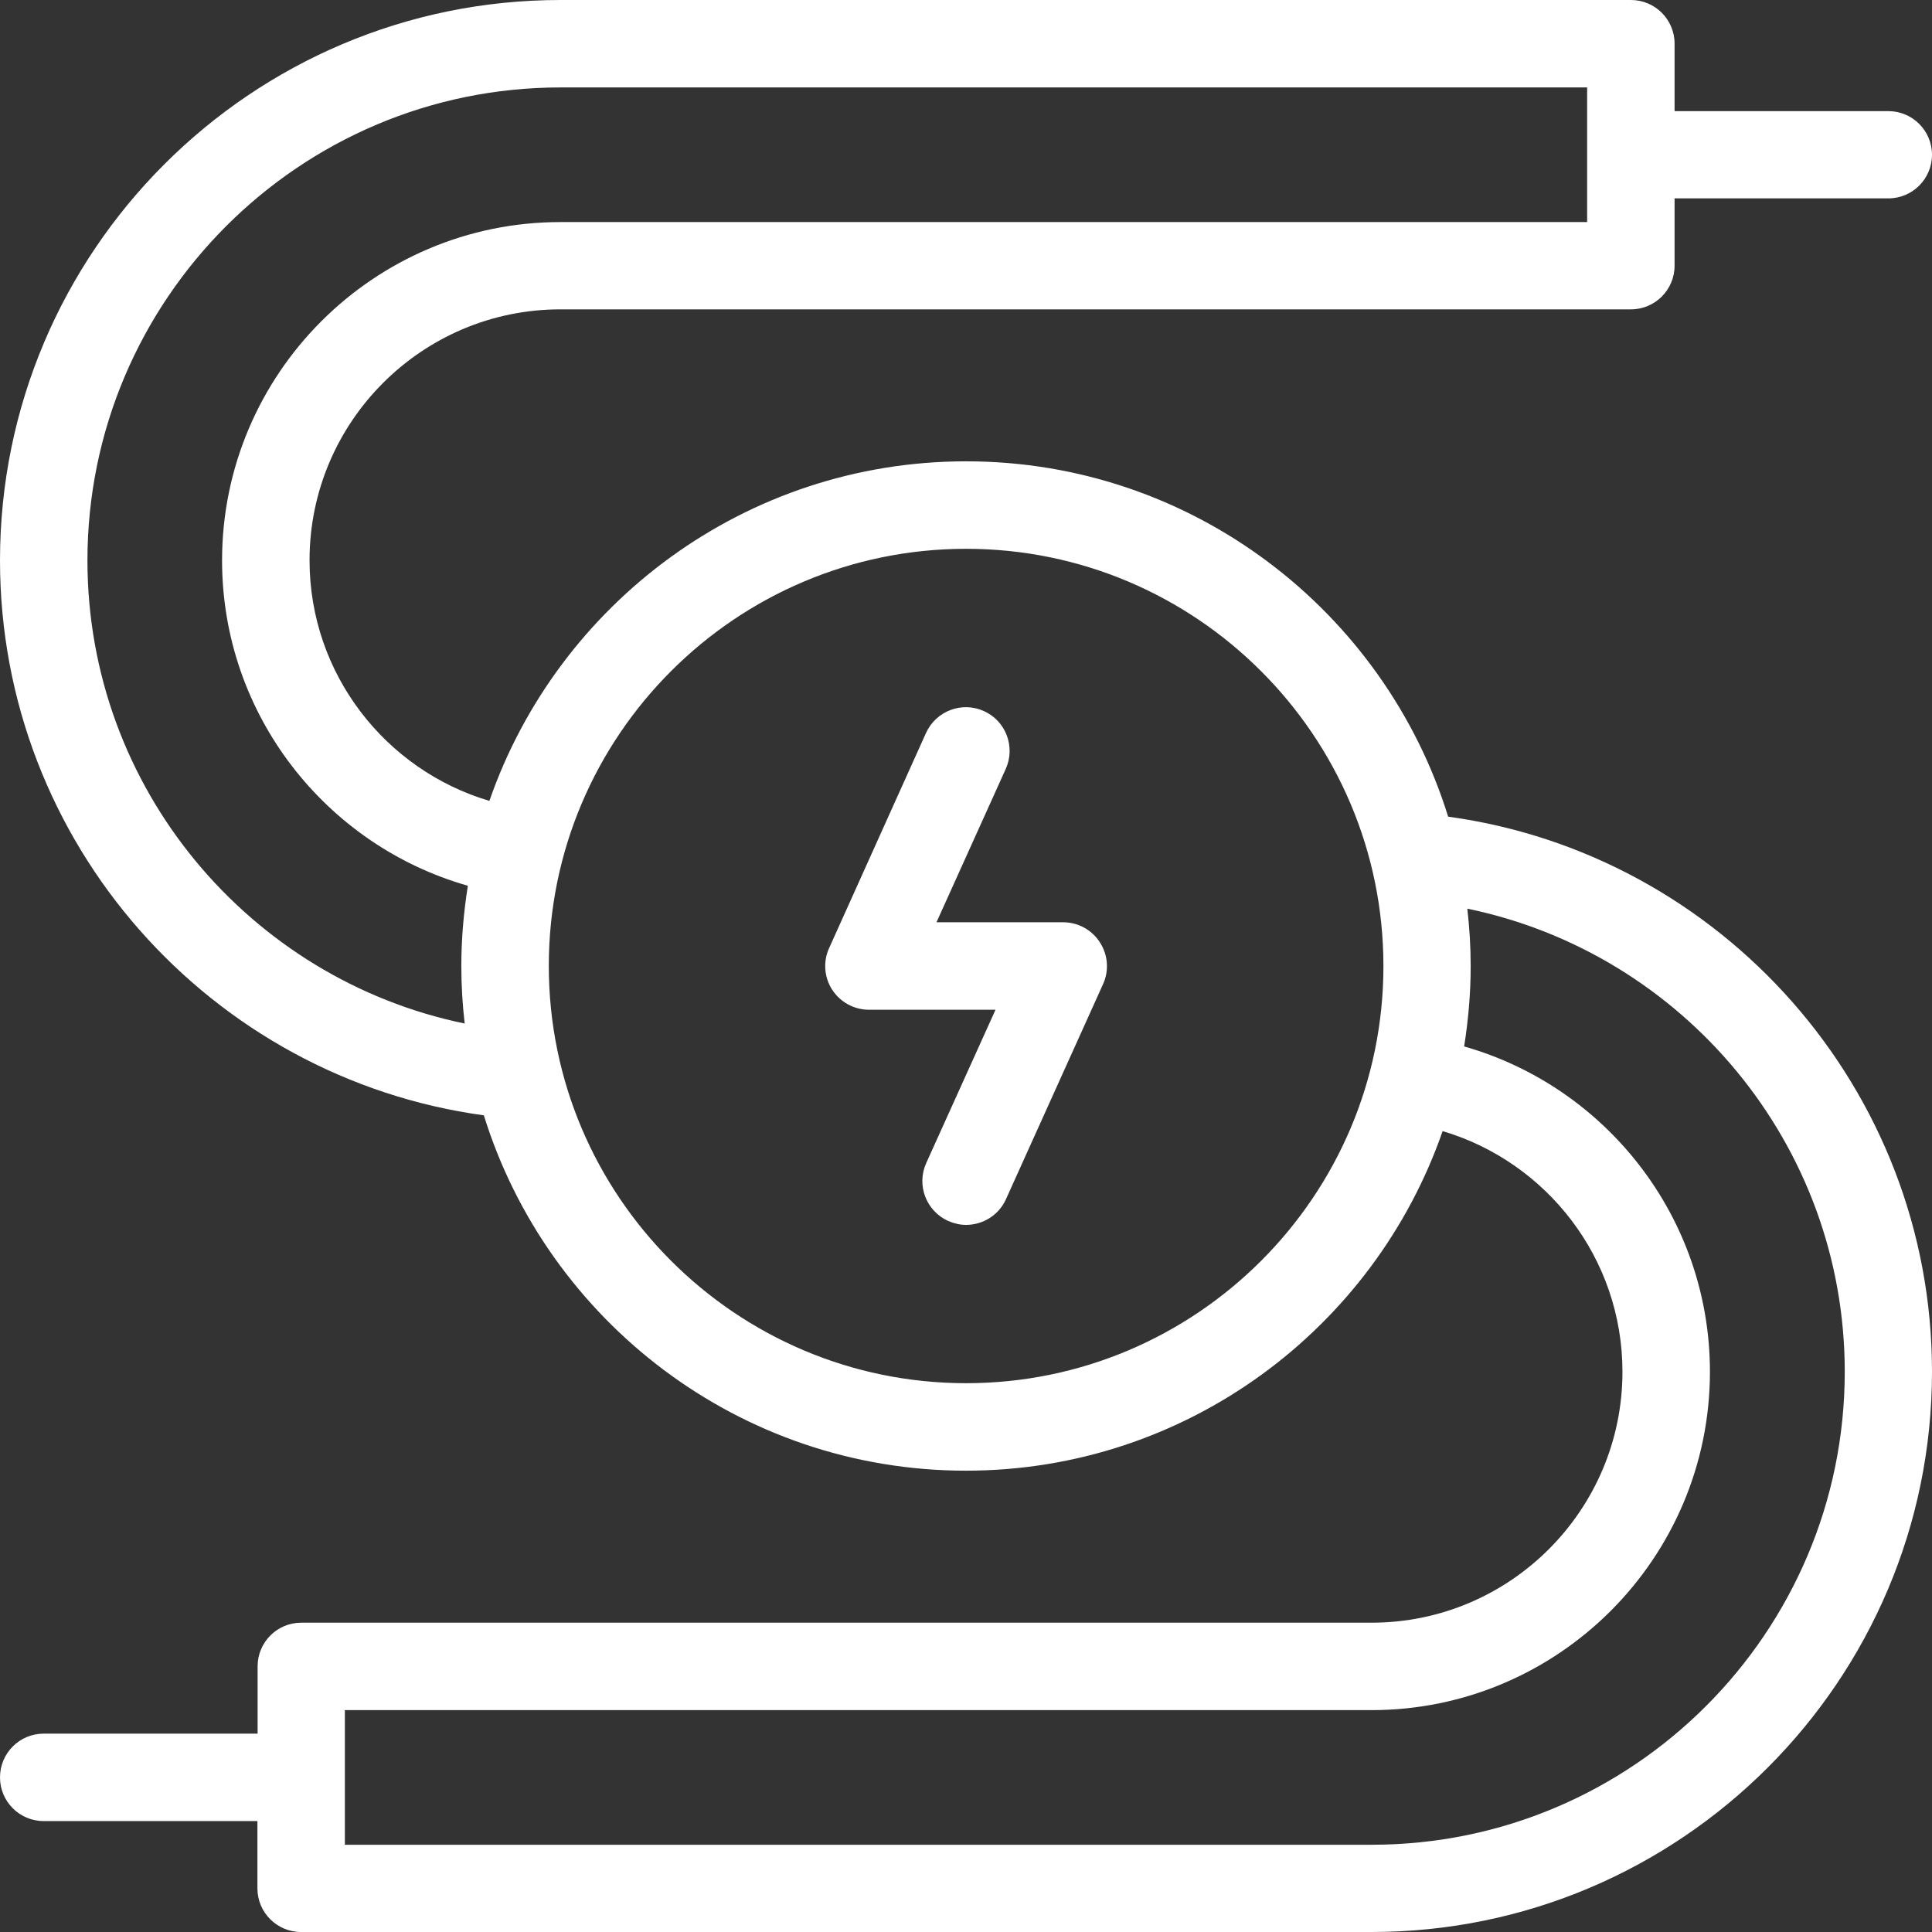 <svg width="50" height="50" viewBox="0 0 50 50" fill="none" xmlns="http://www.w3.org/2000/svg">
<rect x="0" y="0" width="50" height="50" fill="#333333" stroke="none"/>
<g clip-path="url(#clip0_1326_13)">
<path d="M37.478 21.135C35.828 15.817 30.857 11.939 25.003 11.939C19.296 11.939 14.438 15.618 12.665 20.727C9.978 19.93 8.011 17.442 8.011 14.499C8.011 10.918 10.923 8.006 14.504 8.006H42.209C42.832 8.006 43.338 7.5 43.338 6.876V5.134H48.871C49.494 5.134 50 4.629 50 4.005C50 3.382 49.494 2.876 48.871 2.876H43.338V1.129C43.338 0.506 42.832 0 42.209 0H14.504C6.504 0 0 6.504 0 14.504C0 21.83 5.461 27.899 12.522 28.865C14.172 34.183 19.143 38.061 24.997 38.061C30.704 38.061 35.562 34.382 37.335 29.273C40.023 30.07 41.989 32.559 41.989 35.501C41.989 39.083 39.077 41.995 35.496 41.995H7.796C7.173 41.995 6.667 42.5 6.667 43.123V44.866H1.134C0.506 44.866 0 45.371 0 46C0 46.623 0.506 47.129 1.129 47.129H6.662V48.871C6.662 49.494 7.168 50 7.791 50H35.496C43.491 50 50 43.496 50 35.496C50 28.175 44.539 22.101 37.478 21.135ZM2.263 14.504C2.263 7.755 7.755 2.263 14.504 2.263H41.075V5.747H14.504C9.676 5.747 5.747 9.676 5.747 14.504C5.747 18.499 8.44 21.881 12.108 22.923C12.001 23.603 11.939 24.292 11.939 25.003C11.939 25.508 11.97 26.004 12.026 26.489C6.463 25.34 2.263 20.405 2.263 14.504ZM25.003 35.797C19.046 35.797 14.203 30.954 14.203 24.997C14.203 19.041 19.046 14.203 25.003 14.203C30.959 14.203 35.803 19.046 35.803 25.003C35.803 30.959 30.954 35.797 25.003 35.797ZM35.501 47.742H8.925V44.258H35.496C40.324 44.258 44.253 40.329 44.253 35.501C44.253 31.506 41.56 28.124 37.892 27.082C37.999 26.402 38.061 25.713 38.061 25.003C38.061 24.497 38.03 24.001 37.974 23.516C43.542 24.665 47.742 29.601 47.742 35.501C47.742 42.25 42.25 47.742 35.501 47.742Z" fill="white"/>
<path d="M27.511 23.868H24.236L26.029 19.899C26.285 19.332 26.034 18.657 25.462 18.402C24.895 18.146 24.226 18.397 23.965 18.969L21.457 24.538C21.298 24.885 21.329 25.294 21.538 25.616C21.748 25.938 22.105 26.132 22.489 26.132H25.764L23.97 30.101C23.715 30.668 23.965 31.337 24.537 31.598C24.691 31.664 24.844 31.7 25.002 31.7C25.431 31.7 25.845 31.455 26.034 31.036L28.548 25.467C28.706 25.12 28.675 24.711 28.466 24.39C28.257 24.062 27.899 23.868 27.511 23.868Z" fill="white"/>
</g>
<defs>
<clipPath id="clip0_1326_13">
<rect width="50" height="50" fill="white"/>
</clipPath>
</defs>
</svg>
